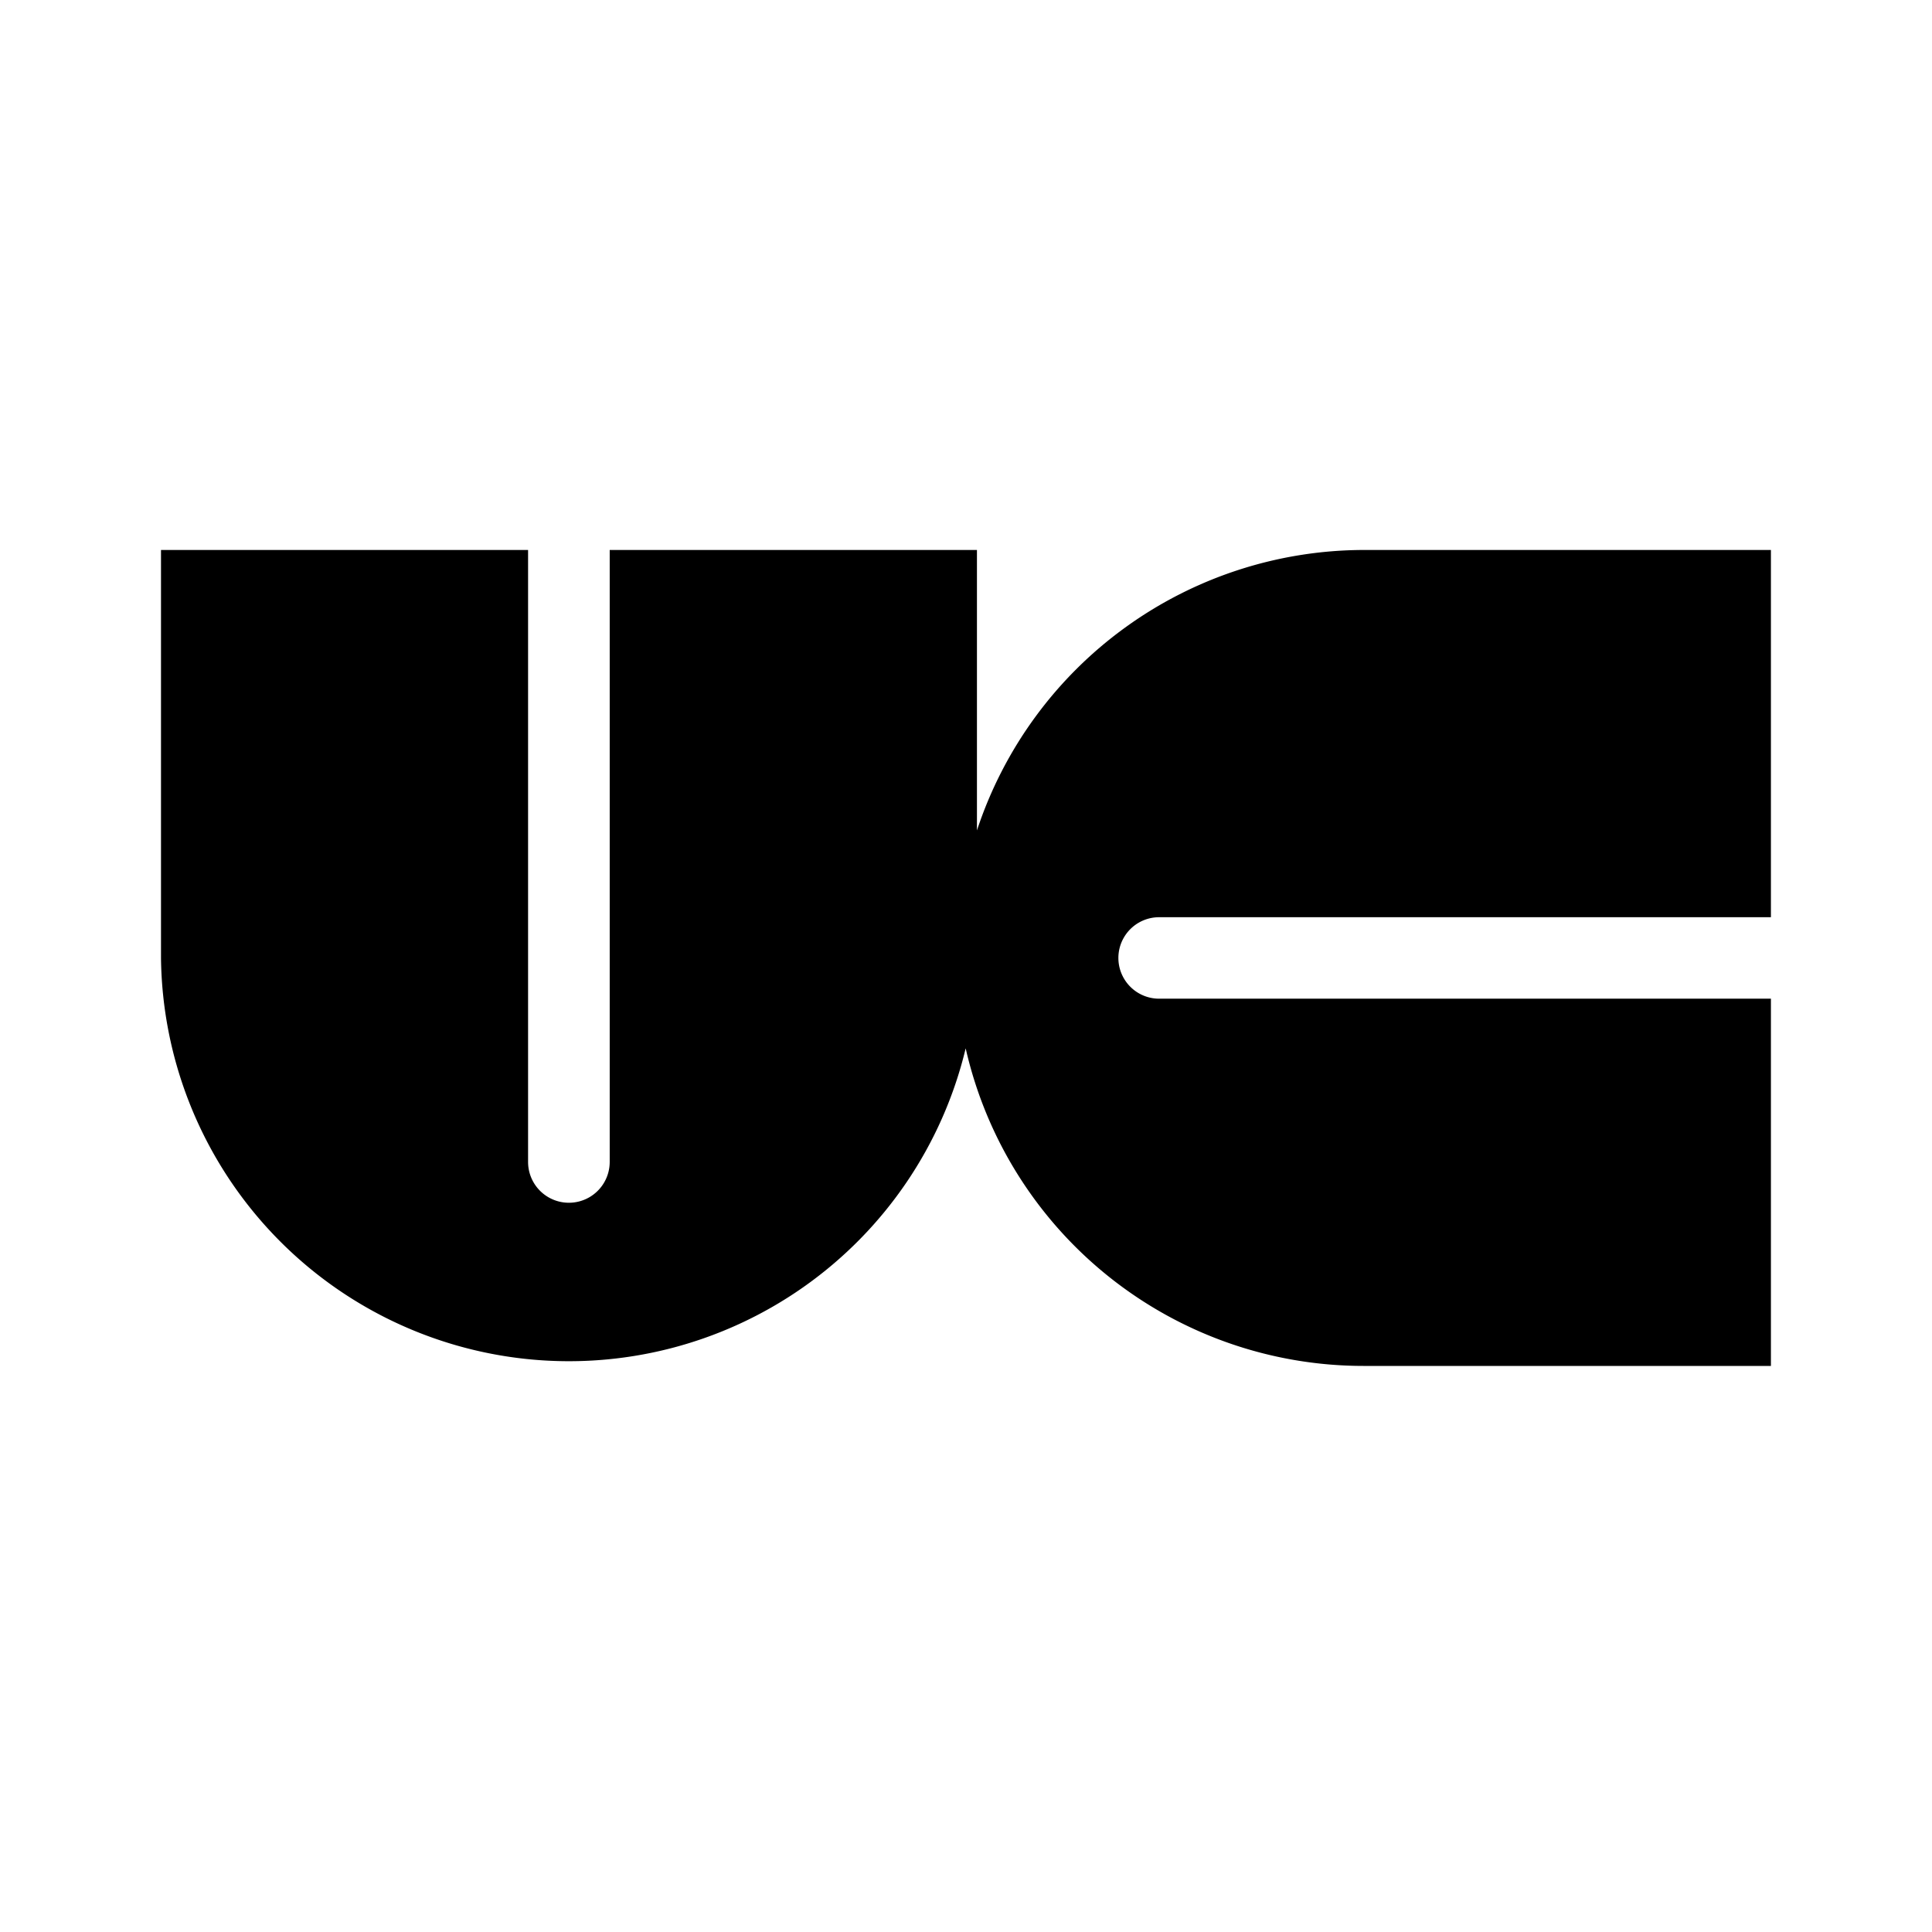 <svg version="1.1" viewBox="0 0 24 24" xmlns="http://www.w3.org/2000/svg">
 <path d="m2 6.832v5.068a5.068 5.068 0 0 0 9.996 1.123 5.068 5.068 0 0 0 4.939 3.945h5.064v-4.562h-7.6a0.506 0.506 0 0 1 0-1.012h7.6v-4.562h-5.064a5.068 5.068 0 0 0-4.799 3.484v-3.484h-4.562v7.602a0.507 0.507 0 0 1-1.014 0v-7.602z"/>
</svg>